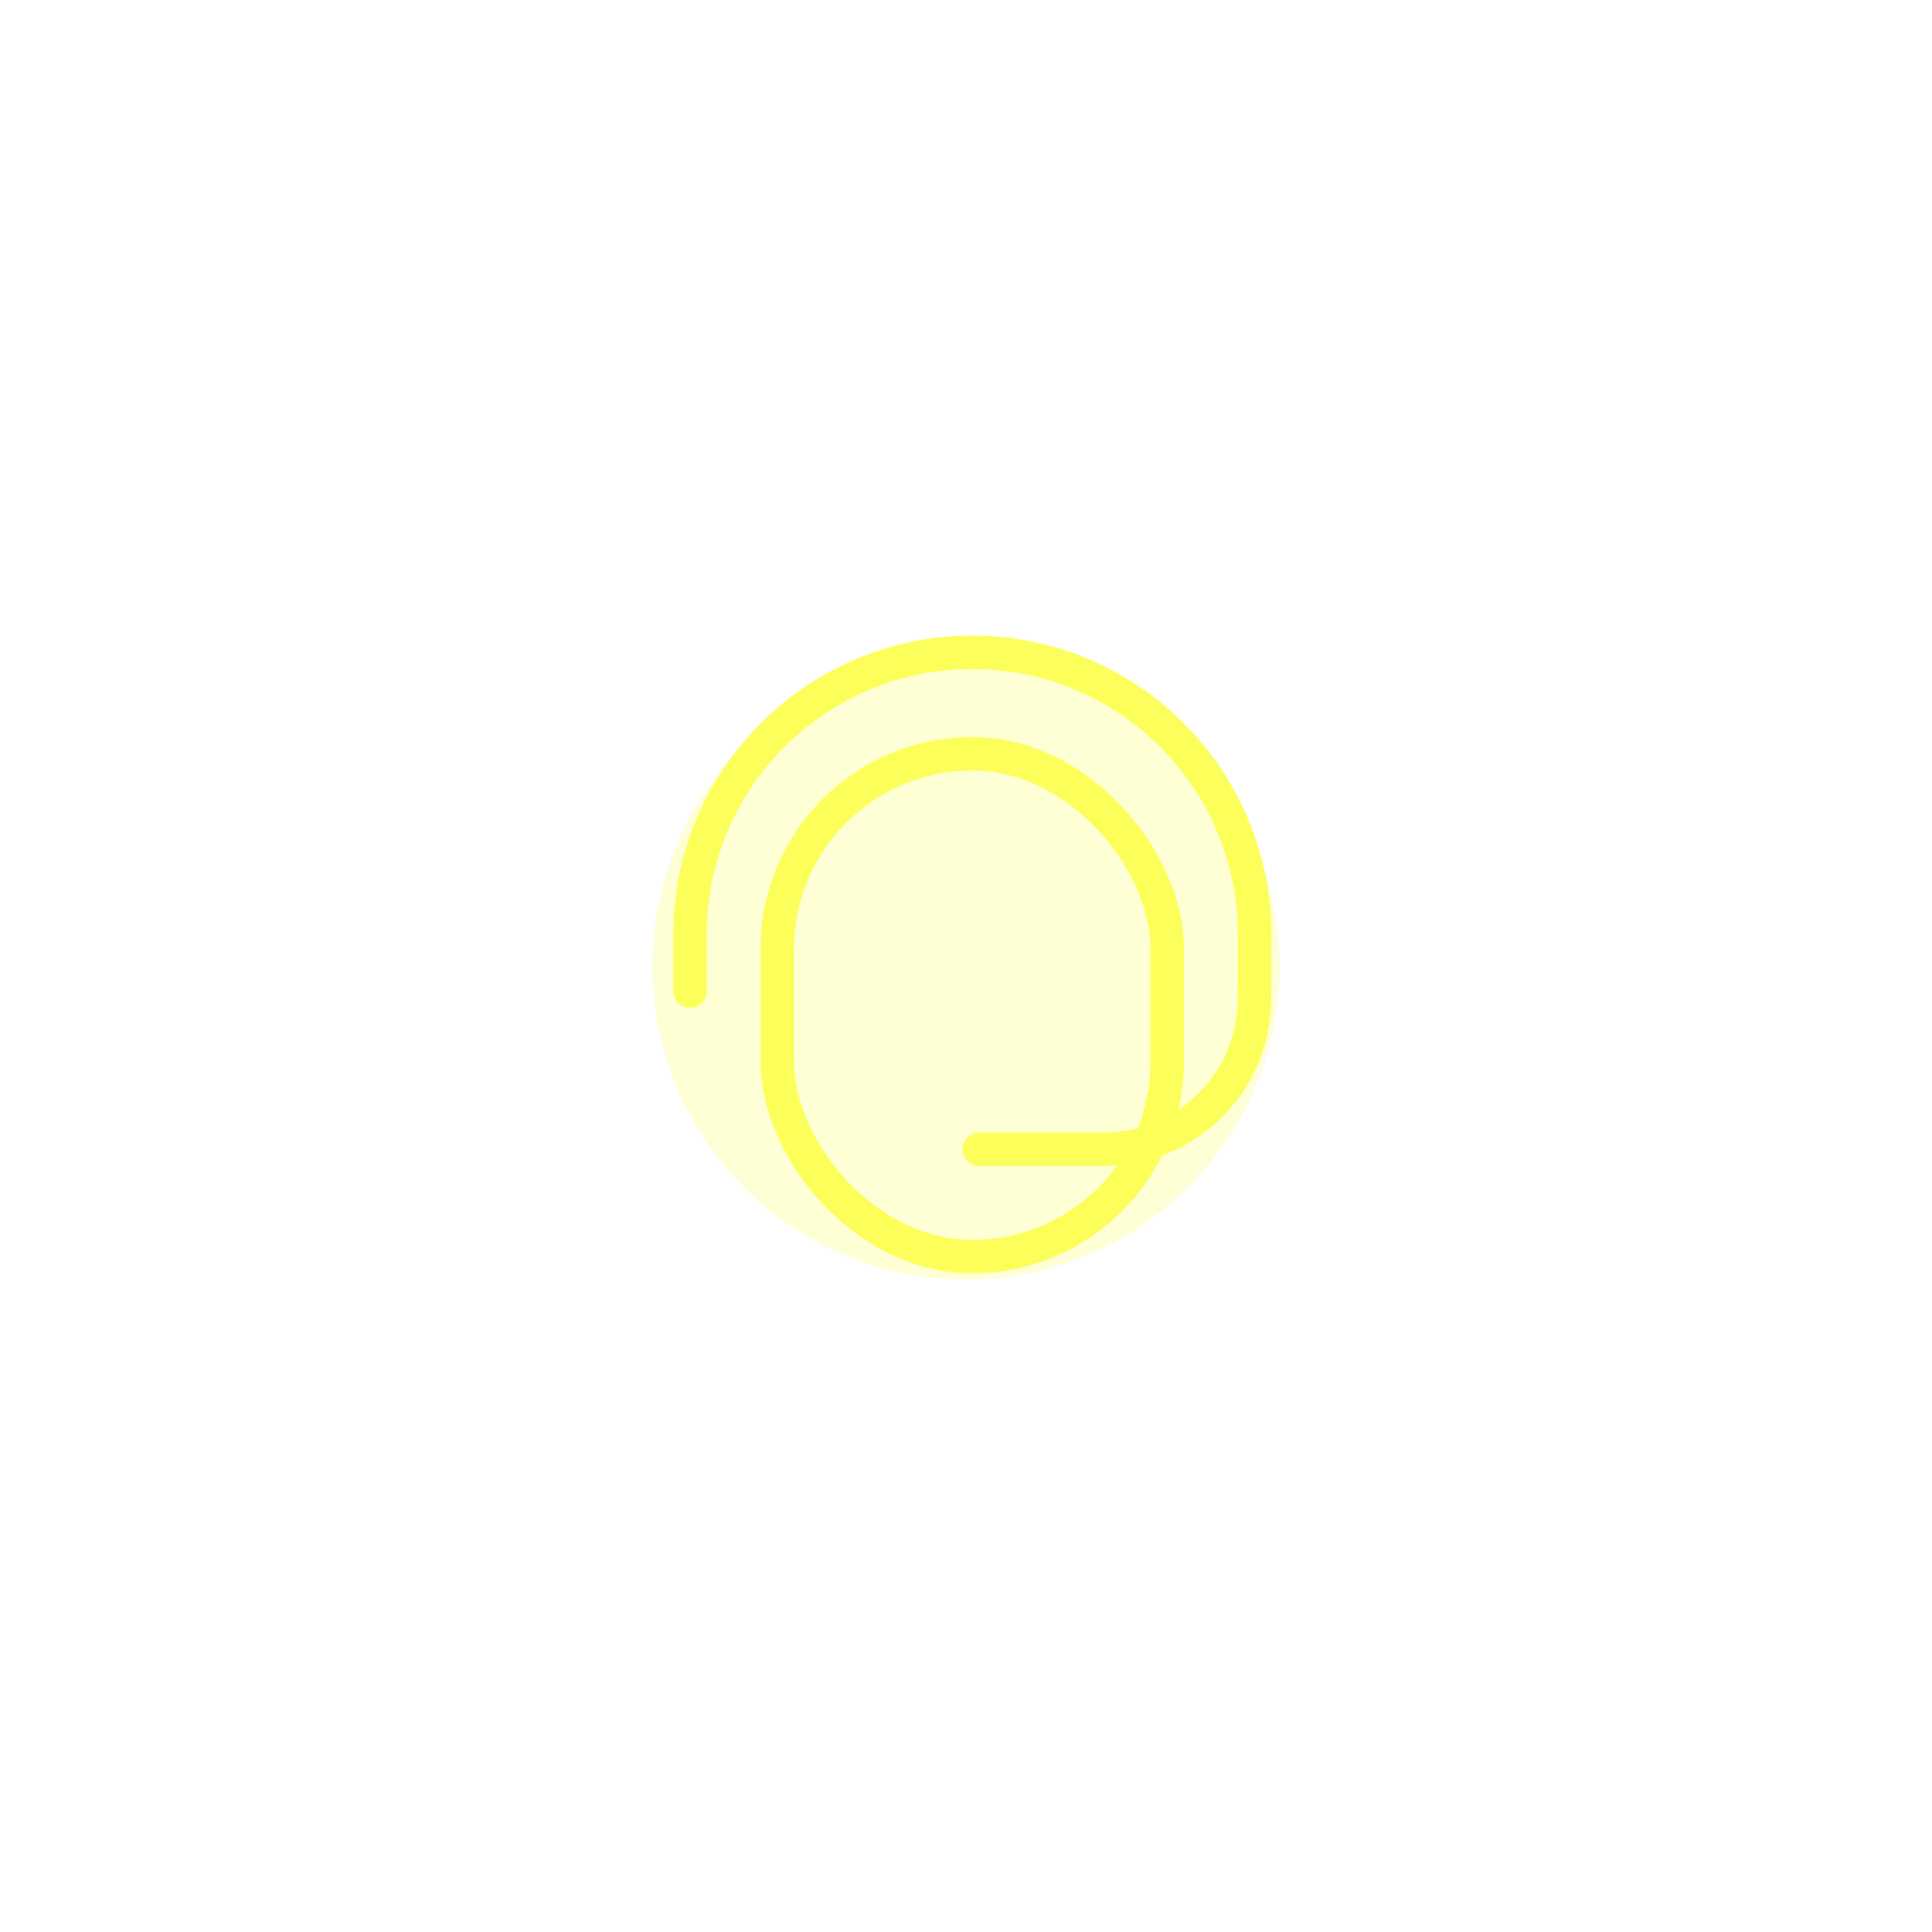 <svg width="154" height="154" viewBox="0 0 154 154" fill="none" xmlns="http://www.w3.org/2000/svg">
<rect x="61.961" y="60.085" width="31.08" height="40.08" rx="15.54" stroke="#FCFF5B" stroke-width="2.67" stroke-linecap="round" stroke-linejoin="round"/>
<path d="M55.001 79V74.5C55.001 62.074 65.074 52 77.501 52V52C89.927 52 100 62.074 100 74.5V79" stroke="#FCFF5B" stroke-width="2.67" stroke-linecap="round" stroke-linejoin="round"/>
<path d="M78.055 91.608H87.993C94.62 91.608 99.993 86.235 99.993 79.608V78.67" stroke="#FCFF5B" stroke-width="2.67" stroke-linecap="round" stroke-linejoin="round"/>
<g filter="url(#filter0_f_62_3364)">
<circle cx="76.999" cy="77" r="25" fill="#FCFF5B" fill-opacity="0.25"/>
</g>
<defs>
<filter id="filter0_f_62_3364" x="0.668" y="0.669" width="152.662" height="152.662" filterUnits="userSpaceOnUse" color-interpolation-filters="sRGB">
<feFlood flood-opacity="0" result="BackgroundImageFix"/>
<feBlend mode="normal" in="SourceGraphic" in2="BackgroundImageFix" result="shape"/>
<feGaussianBlur stdDeviation="25.666" result="effect1_foregroundBlur_62_3364"/>
</filter>
</defs>
</svg>
